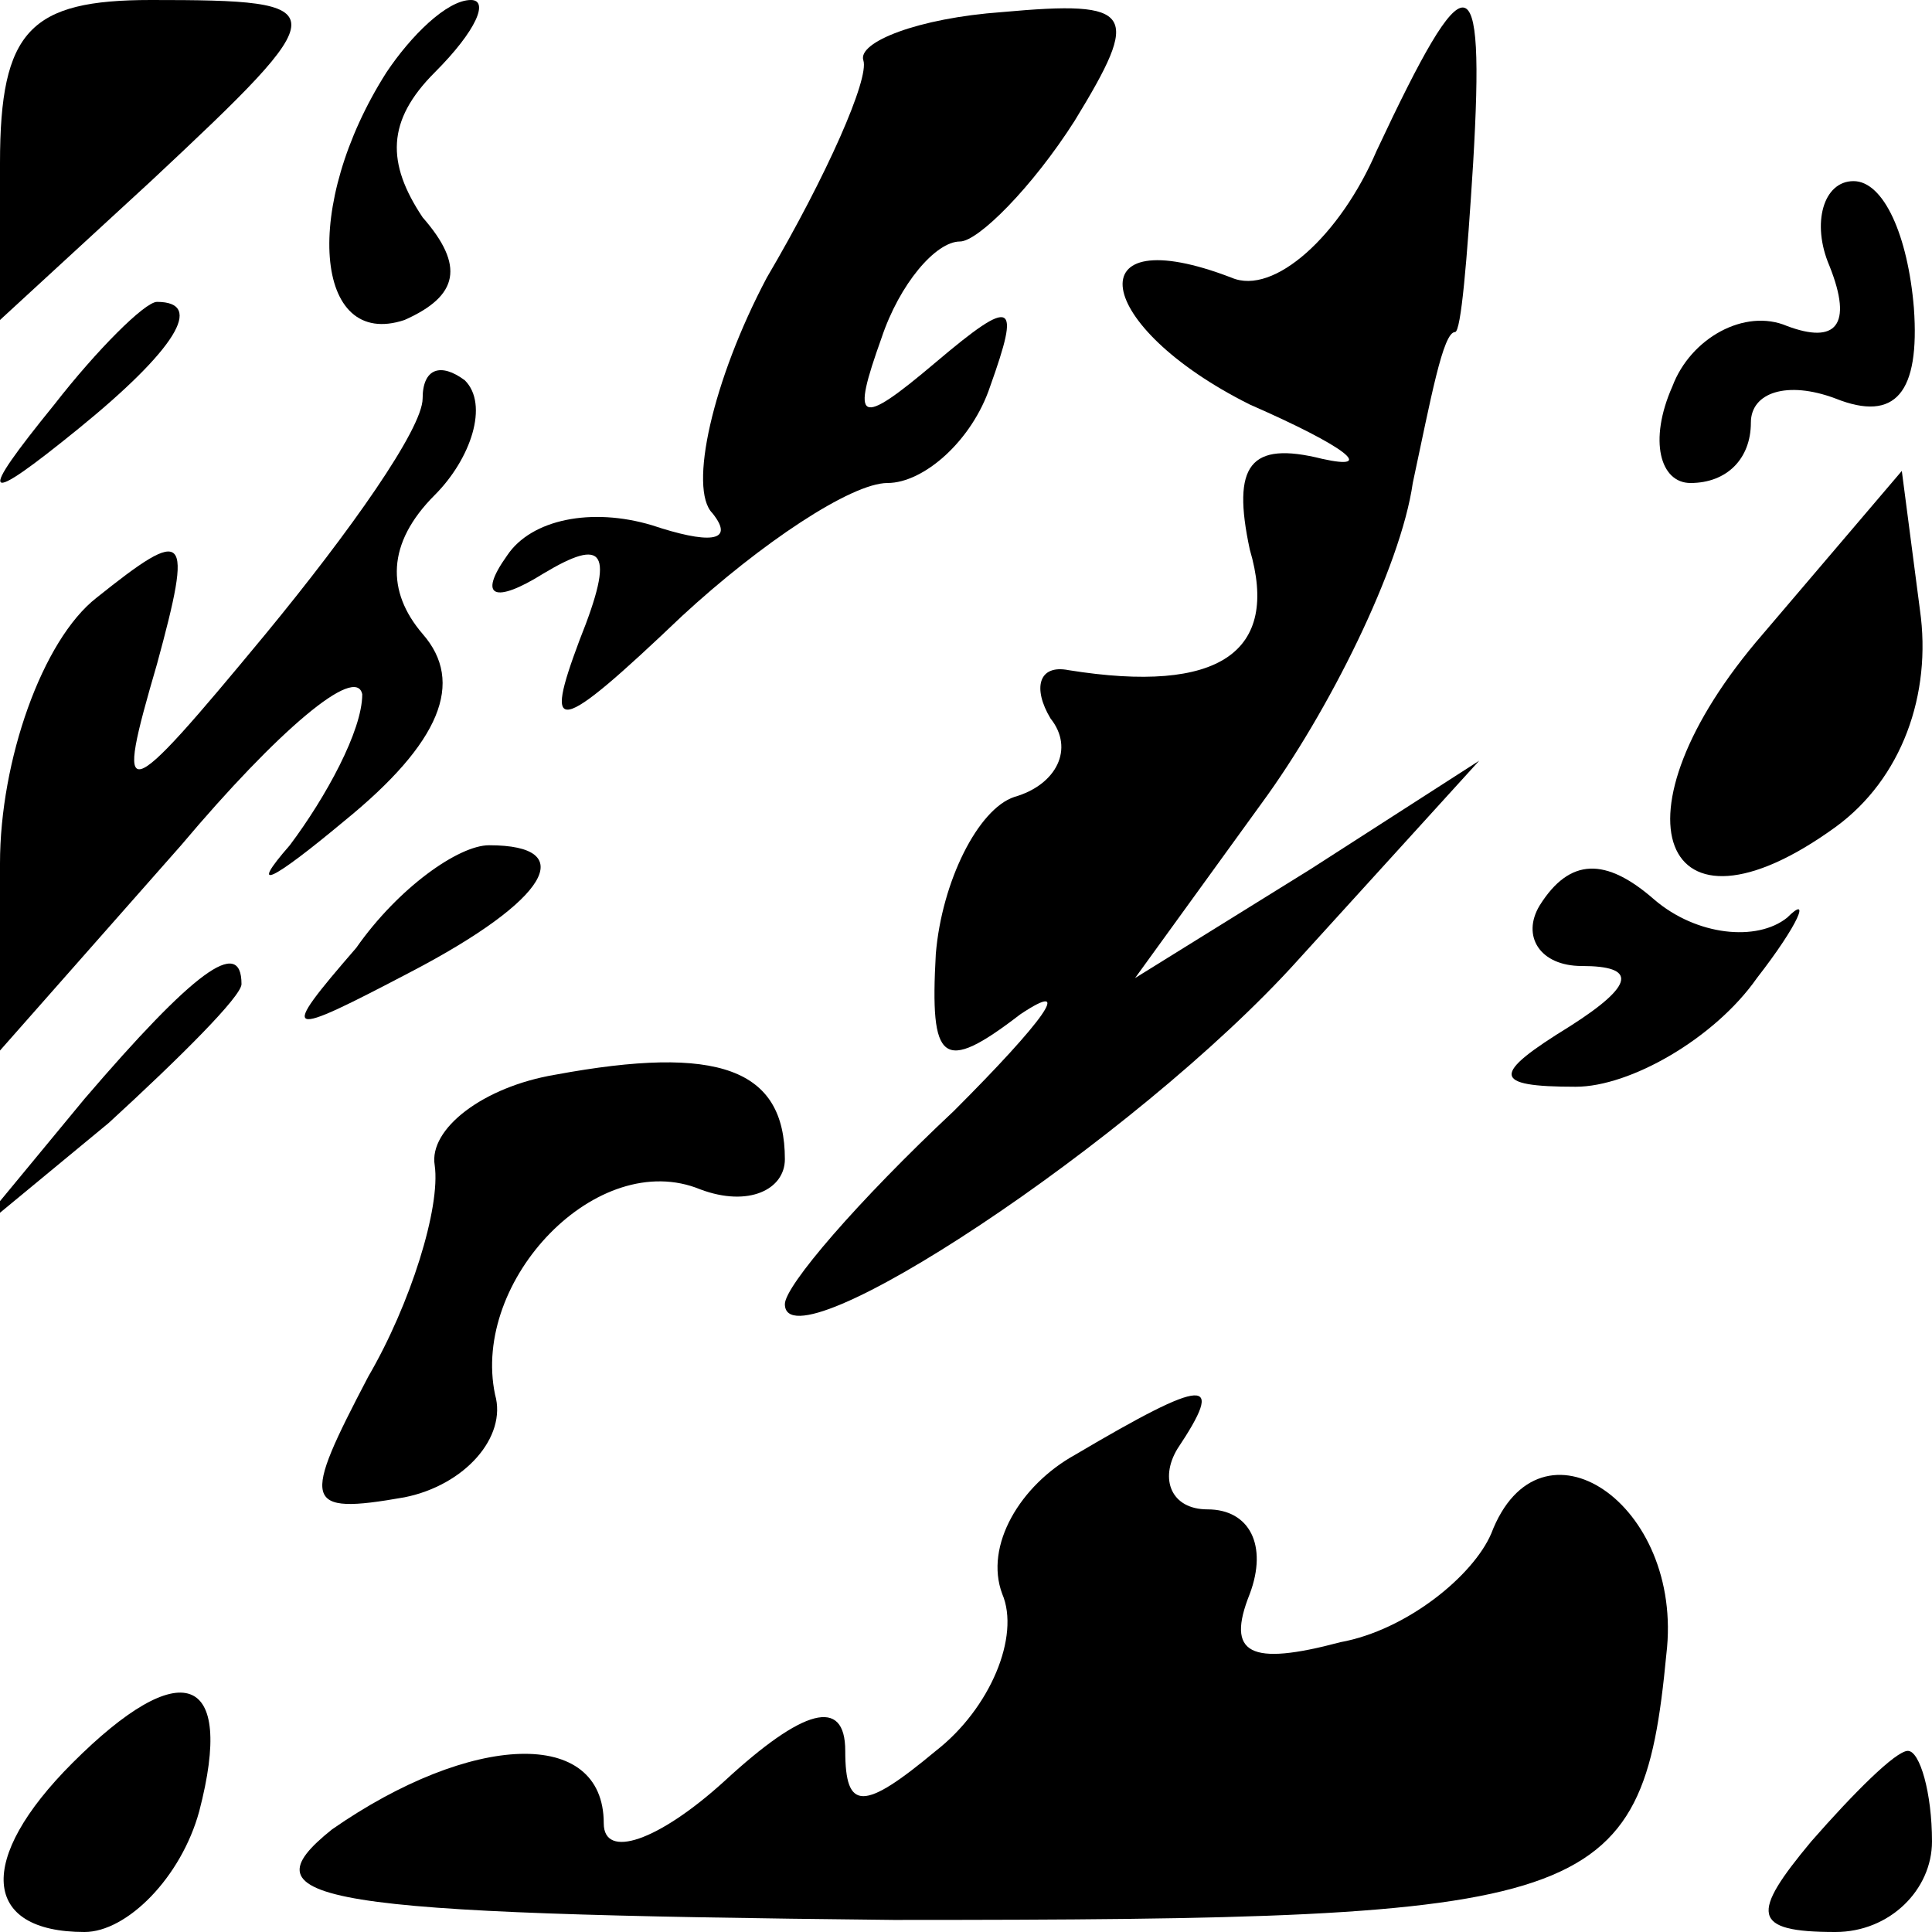<?xml version="1.0" standalone="no"?>
<!DOCTYPE svg PUBLIC "-//W3C//DTD SVG 20010904//EN"
 "http://www.w3.org/TR/2001/REC-SVG-20010904/DTD/svg10.dtd">
<svg version="1.0" xmlns="http://www.w3.org/2000/svg"
 width="32pt" height="32pt" viewBox="0 0 32 32"
 preserveAspectRatio="xMidYMid meet">
<g transform="translate(0,32) scale(0.1,-0.1)"
fill="#000000" stroke="none">
<path fill="#000000" stroke="none" d="M0 293 l0 -26 25 23 c31 29 31 30 0 30
-20 0 -25 -5 -25 -27z"/>
<path fill="#000000" stroke="none" d="M64 308 c-14 -22 -12 -46 3 -41 9 4 10
9 3 17 -6 9 -6 16 2 24 7 7 9 12 6 12 -4 0 -10 -6 -14 -12z"/>
<path fill="#000000" stroke="none" d="M143 310 c1 -3 -6 -19 -16 -36 -9 -17
-13 -35 -9 -39 4 -5 -1 -5 -10 -2 -10 3 -20 1 -24 -5 -5 -7 -2 -8 6 -3 10 6
12 4 6 -11 -6 -16 -4 -16 17 4 13 12 28 22 34 22 6 0 14 7 17 16 5 14 4 15 -9
4 -13 -11 -14 -10 -9 4 3 9 9 16 13 16 3 0 12 9 19 20 11 18 10 20 -12 18 -14
-1 -24 -5 -23 -8z"/>
<path fill="#000000" stroke="none" d="M228 295 c-6 -14 -17 -24 -24 -21 -26
10 -23 -8 3 -21 16 -7 21 -11 12 -9 -12 3 -15 -1 -12 -15 5 -17 -5 -24 -30
-20 -5 1 -6 -3 -3 -8 4 -5 1 -11 -6 -13 -6 -2 -12 -14 -13 -26 -1 -18 1 -20
14 -10 9 6 4 -1 -11 -16 -16 -15 -28 -29 -28 -32 0 -11 58 27 85 57 l30 33
-28 -18 -29 -18 21 29 c11 15 23 39 25 53 3 14 5 25 7 25 1 0 2 12 3 28 2 34
-1 34 -16 2z"/>
<path fill="#000000" stroke="none" d="M303 276 c4 -10 1 -13 -7 -10 -7 3 -16
-2 -19 -10 -4 -9 -2 -16 3 -16 6 0 10 4 10 10 0 5 6 7 14 4 10 -4 14 1 13 15
-1 12 -5 21 -10 21 -5 0 -7 -7 -4 -14z"/>
<path fill="#000000" stroke="none" d="M9 253 c-13 -16 -12 -17 4 -4 16 13 21
21 13 21 -2 0 -10 -8 -17 -17z"/>
<path fill="#000000" stroke="none" d="M70 254 c0 -5 -12 -22 -26 -39 -24 -29
-25 -29 -18 -5 6 22 5 23 -10 11 -9 -7 -16 -27 -16 -44 l0 -31 30 34 c16 19
29 30 30 25 0 -6 -6 -17 -12 -25 -7 -8 -3 -6 9 4 16 13 20 23 13 31 -6 7 -6
15 2 23 6 6 9 15 5 19 -4 3 -7 2 -7 -3z"/>
<path fill="#000000" stroke="none" d="M292 215 c-26 -30 -17 -53 12 -32 11 8
16 22 14 36 l-3 23 -23 -27z"/>
<path fill="#000000" stroke="none" d="M59 163 c-13 -15 -12 -15 9 -4 23 12
28 21 13 21 -5 0 -15 -7 -22 -17z"/>
<path fill="#000000" stroke="none" d="M255 170 c-3 -5 0 -10 7 -10 9 0 9 -3
-2 -10 -13 -8 -13 -10 1 -10 9 0 23 8 30 18 7 9 9 14 5 10 -5 -4 -15 -3 -22 3
-8 7 -14 7 -19 -1z"/>
<path fill="#000000" stroke="none" d="M14 138 l-19 -23 23 19 c12 11 22 21
22 23 0 8 -8 2 -26 -19z"/>
<path fill="#000000" stroke="none" d="M92 142 c-12 -2 -21 -9 -20 -15 1 -7
-4 -23 -11 -35 -11 -21 -11 -23 6 -20 10 2 17 10 15 17 -4 19 17 41 34 34 8
-3 14 0 14 5 0 15 -11 19 -38 14z"/>
<path fill="#000000" stroke="none" d="M178 79 c-9 -5 -15 -15 -12 -23 3 -7
-2 -19 -11 -26 -12 -10 -15 -10 -15 0 0 9 -7 7 -20 -5 -11 -10 -20 -13 -20 -7
0 16 -22 15 -45 -1 -15 -12 -3 -14 93 -15 116 0 124 2 128 44 3 25 -21 41 -29
20 -3 -7 -14 -16 -25 -18 -15 -4 -19 -2 -15 8 3 8 0 14 -7 14 -6 0 -8 5 -5 10
8 12 5 12 -17 -1z"/>
<path fill="#000000" stroke="none" d="M12 28 c-16 -16 -15 -28 2 -28 7 0 16
9 19 20 6 23 -3 26 -21 8z"/>
<path fill="#000000" stroke="none" d="M300 15 c-10 -12 -10 -15 4 -15 9 0 16
7 16 15 0 8 -2 15 -4 15 -2 0 -9 -7 -16 -15z"/>
</g>
</svg>
